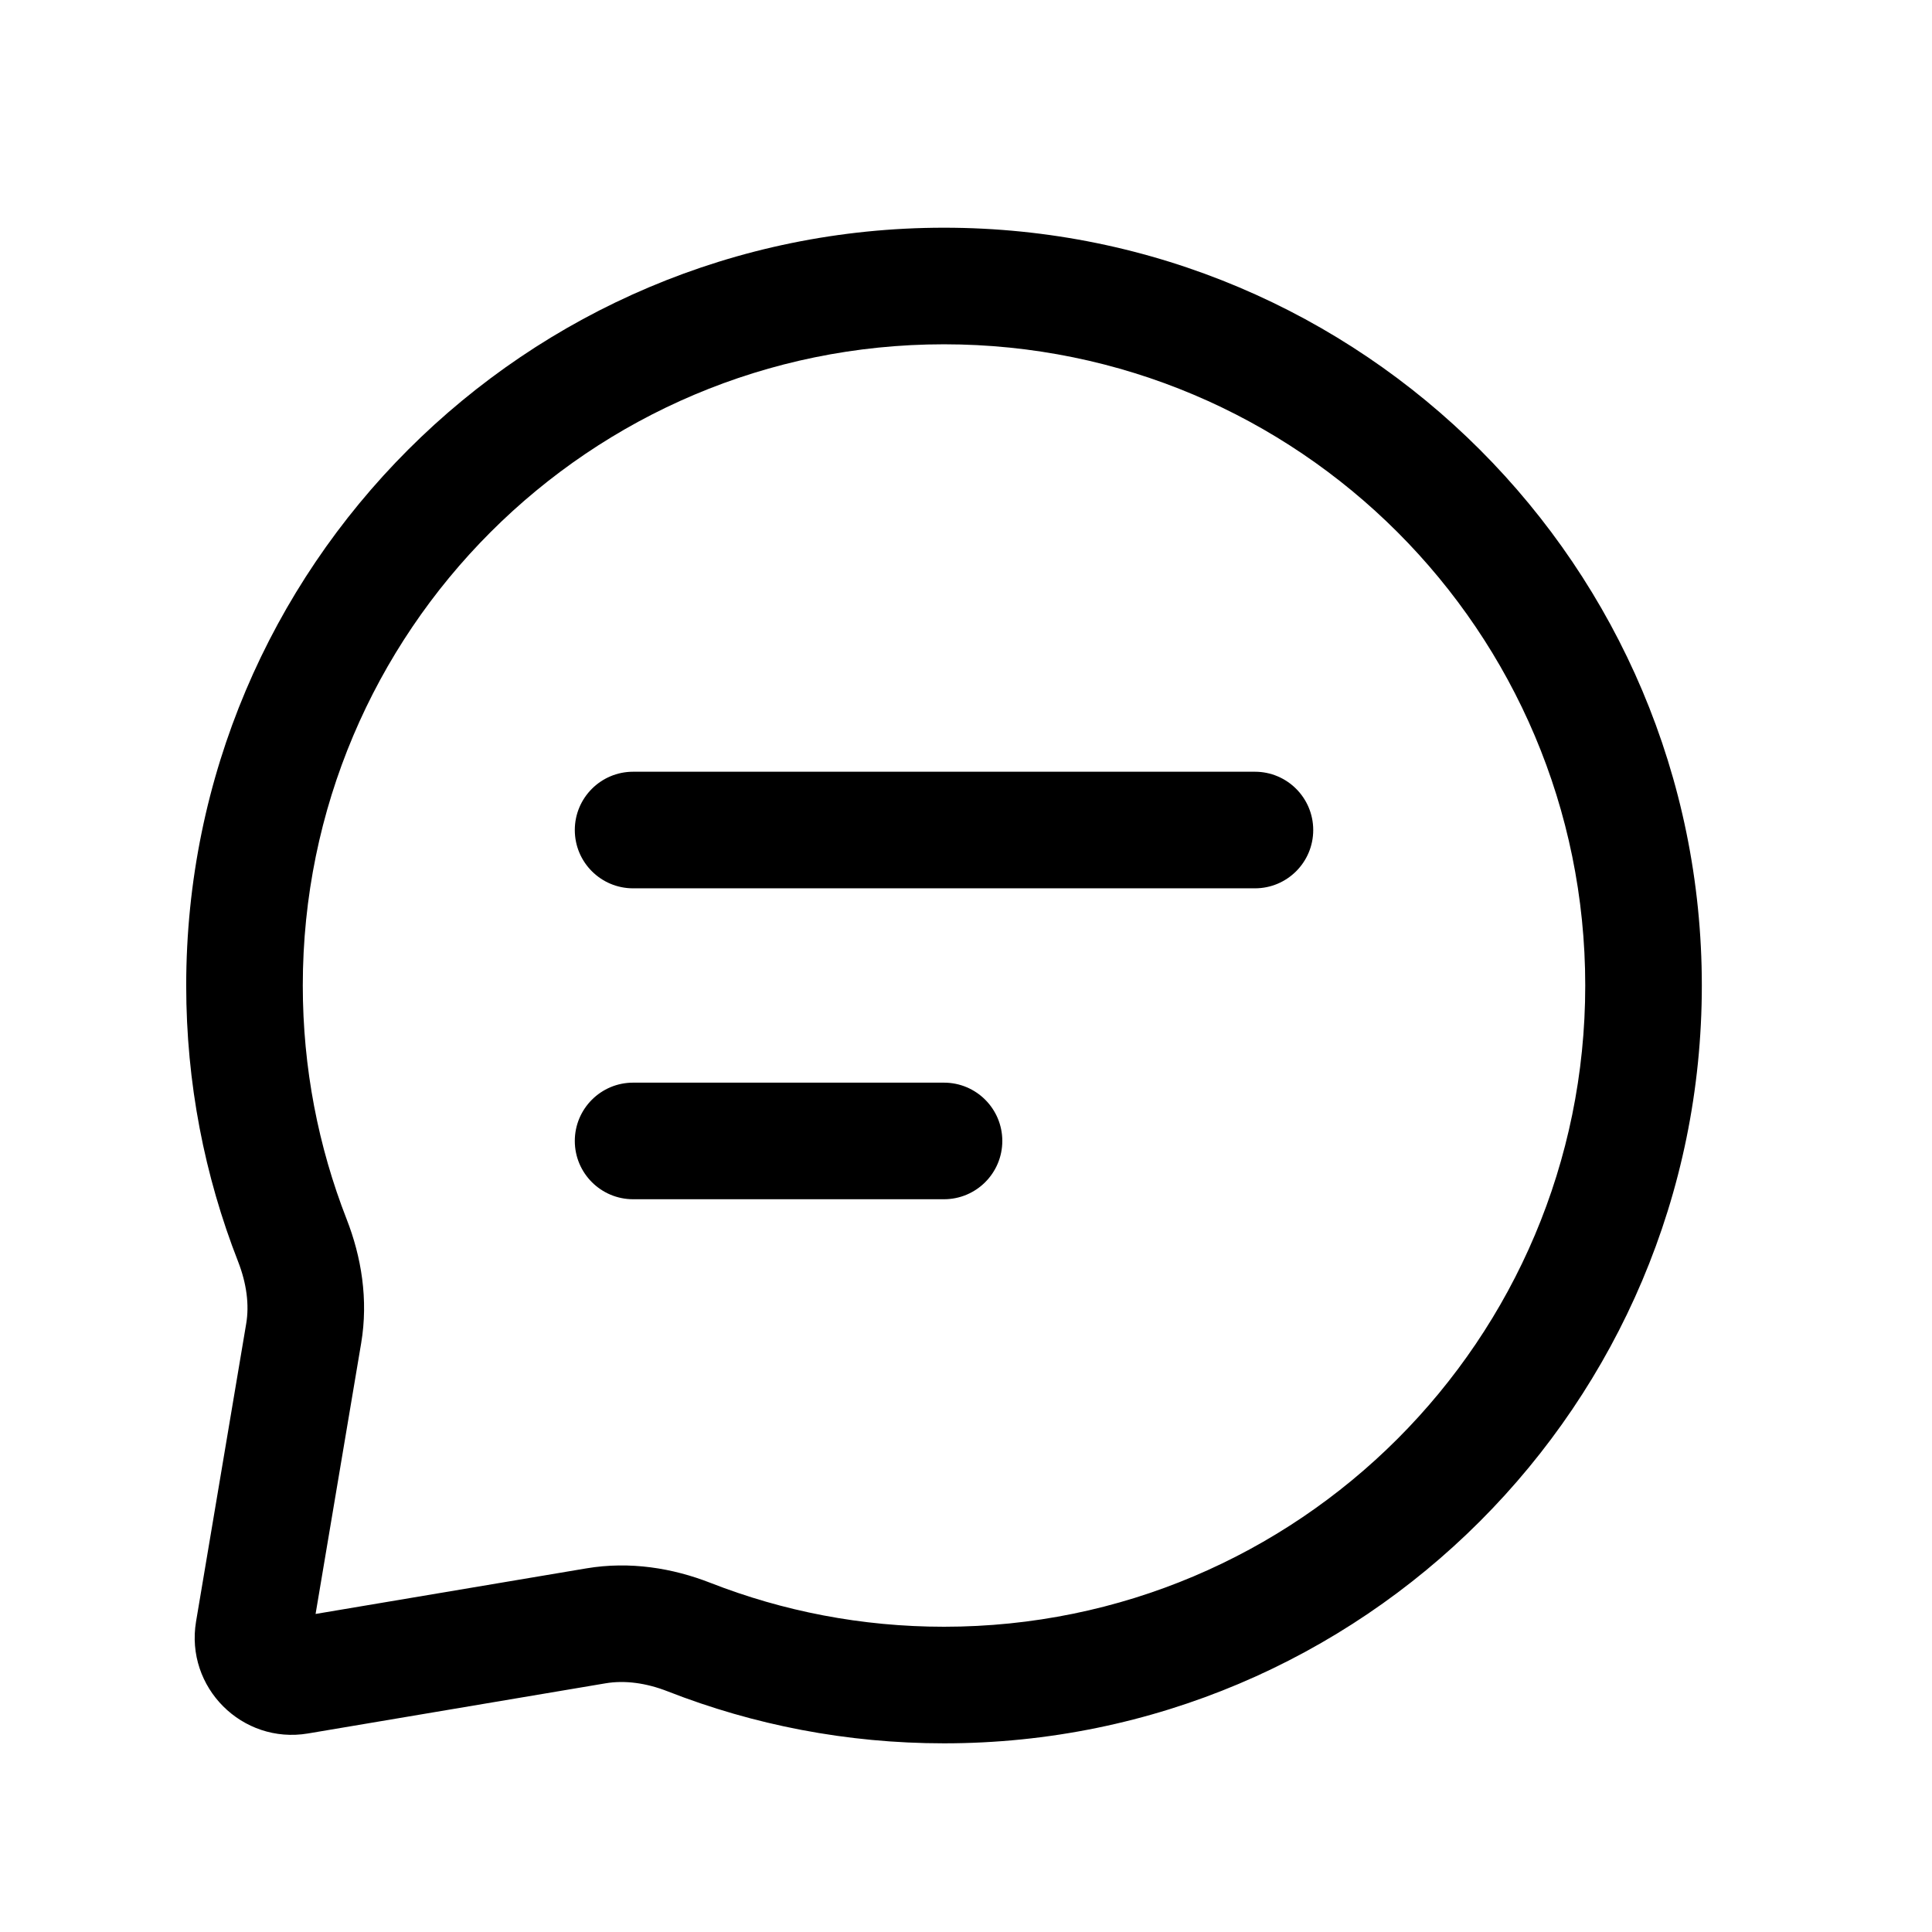 <svg width="29" height="29" viewBox="0 0 29 29" fill="none" xmlns="http://www.w3.org/2000/svg">
<g id="Icon/Messages">
<path id="Icon (Stroke)" fill-rule="evenodd" clip-rule="evenodd" d="M14.17 5.168C8.854 5.168 4.545 9.477 4.545 14.793C4.545 16.032 4.779 17.214 5.203 18.3C5.423 18.862 5.532 19.505 5.421 20.163L4.737 24.226L8.8 23.542C9.458 23.431 10.101 23.539 10.663 23.759C11.749 24.184 12.931 24.418 14.17 24.418C19.486 24.418 23.795 20.109 23.795 14.793C23.795 9.477 19.486 5.168 14.17 5.168ZM2.795 14.793C2.795 8.511 7.888 3.418 14.17 3.418C20.452 3.418 25.545 8.511 25.545 14.793C25.545 21.075 20.452 26.168 14.17 26.168C12.709 26.168 11.311 25.892 10.025 25.389C9.697 25.26 9.376 25.219 9.09 25.267L4.623 26.02C3.635 26.186 2.777 25.328 2.943 24.339L3.695 19.872C3.744 19.587 3.702 19.266 3.574 18.937C3.071 17.652 2.795 16.254 2.795 14.793Z" fill="black"/>
<path id="Icon (Stroke)_2" fill-rule="evenodd" clip-rule="evenodd" d="M8.628 12.459C8.628 11.976 9.02 11.584 9.503 11.584H18.837C19.32 11.584 19.712 11.976 19.712 12.459C19.712 12.943 19.32 13.334 18.837 13.334H9.503C9.02 13.334 8.628 12.943 8.628 12.459ZM8.628 17.126C8.628 16.643 9.02 16.251 9.503 16.251H14.17C14.653 16.251 15.045 16.643 15.045 17.126C15.045 17.609 14.653 18.001 14.17 18.001H9.503C9.02 18.001 8.628 17.609 8.628 17.126Z" fill="black"/>
</g>
</svg>
